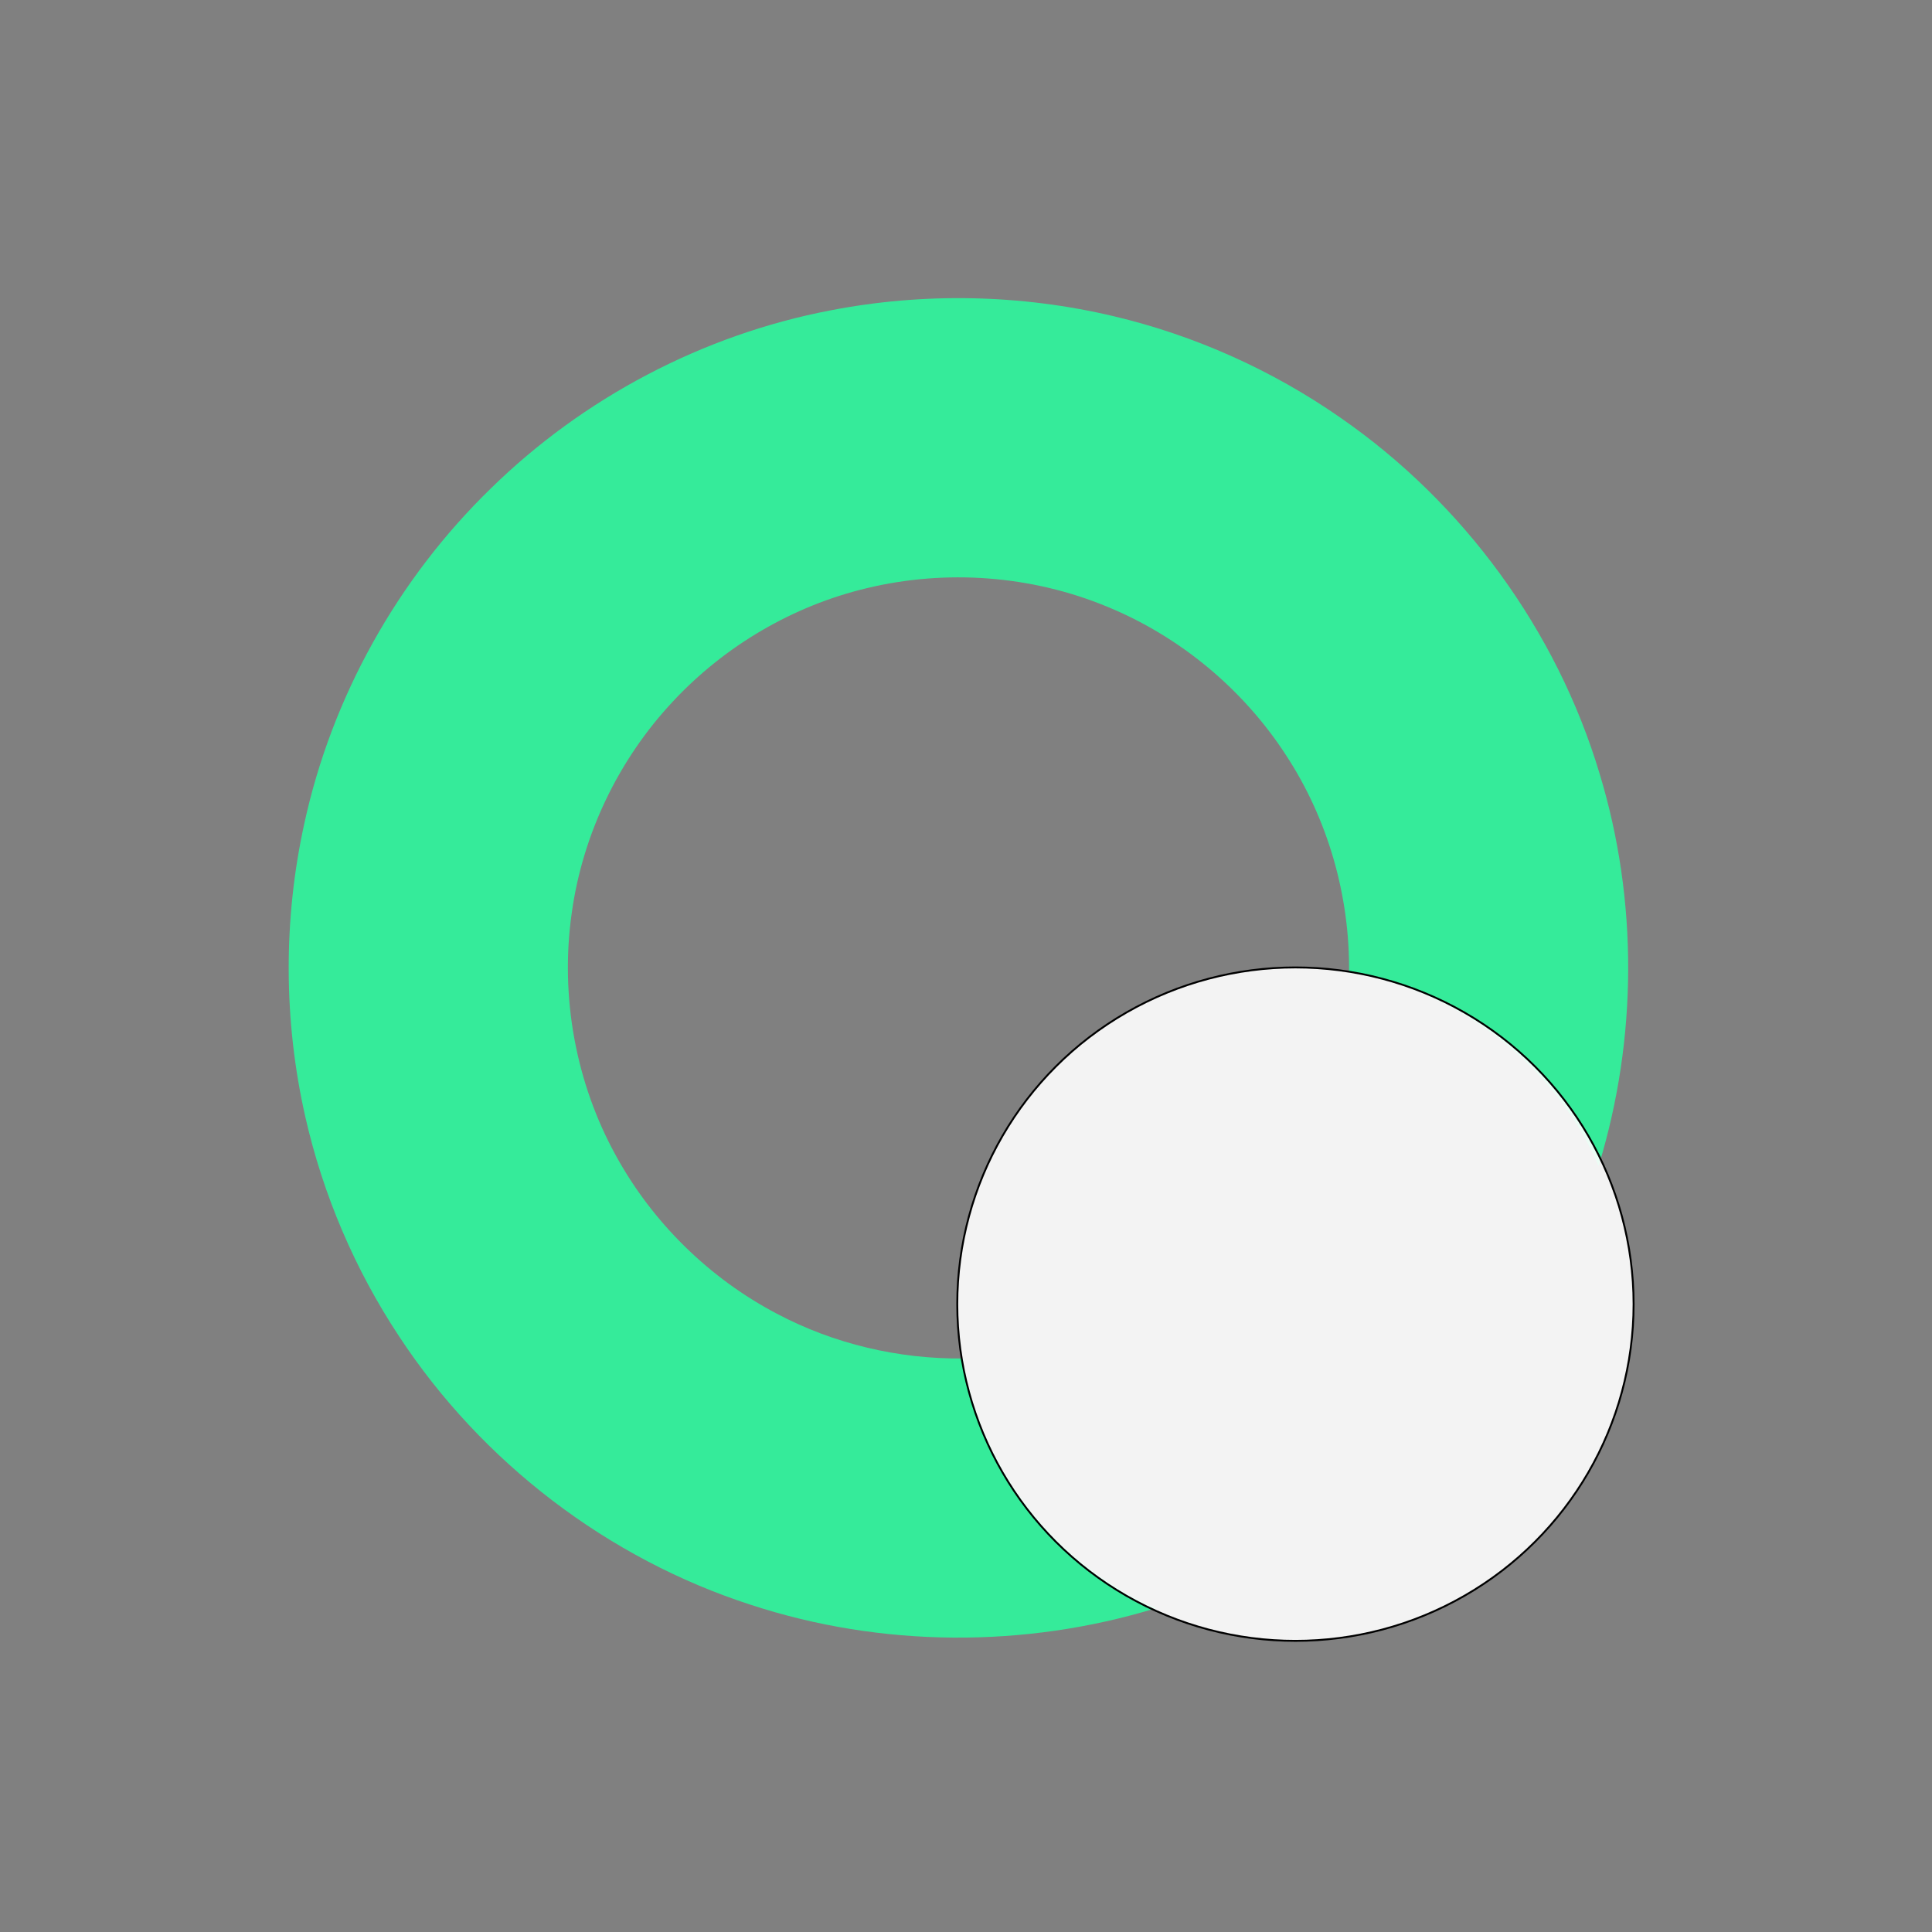 <svg width="1024" height="1024" xmlns="http://www.w3.org/2000/svg" data-spm-anchor-id="a313x.7781069.0.i2" p-id="1518" version="1.1" class="icon" t="1686127631216">
 <rect width="100%" height="100%" fill="#808080" stroke="none"/>
 <g>
  <title>Layer 1</title>
  <path id="svg_1" data-spm-anchor-id="a313x.7781069.0.i0" p-id="1519" fill="#35eb9a" d="m440.05,164.53c49.52,-9.62 101.09,-8.57 150.18,3.06c43.01,10.18 84.04,28.57 120.29,53.84c65.19,45.14 114.56,112.69 137.32,188.68c20.42,67.17 20.07,140.33 -0.41,207.44l-0.13,0.46c-23.01,-53.51 -74.79,-93.34 -132.27,-102.5l-0.01,-0.11c0.47,-40.52 -11.14,-81.12 -33.35,-115.06c-22.75,-35.1 -56.37,-63.06 -95.1,-78.89c-39.94,-16.49 -85.1,-19.84 -127.09,-9.72c-39.19,9.32 -75.35,30.59 -102.8,60.04c-28.81,30.73 -47.9,70.45 -53.65,112.2c-6.29,44.14 2.08,90.27 23.8,129.23c19.43,35.16 49.34,64.4 84.89,83.08c30.24,16.01 64.53,24.1 98.72,23.74l0.11,0c7.41,46.72 35.01,89.65 73.93,116.41c9,6.11 18.38,11.95 28.55,15.85l-0.56,0.16c-69.43,21.22 -145.37,20.78 -214.4,-1.82c-75.89,-24.48 -142.72,-75.63 -186.49,-142.25c-23.43,-35.39 -40.37,-75.04 -49.76,-116.43c-11.55,-50.94 -11.75,-104.42 -0.53,-155.44c14.59,-67.14 49.51,-129.62 98.75,-177.51c49.09,-48.12 112.46,-81.52 180.01,-94.46z"/>
  <ellipse stroke="null" opacity="0.9" ry="178.462" rx="179.231" id="svg_3" cy="691.222" cx="686.606" fill="#ffffff"/>
 </g>

</svg>